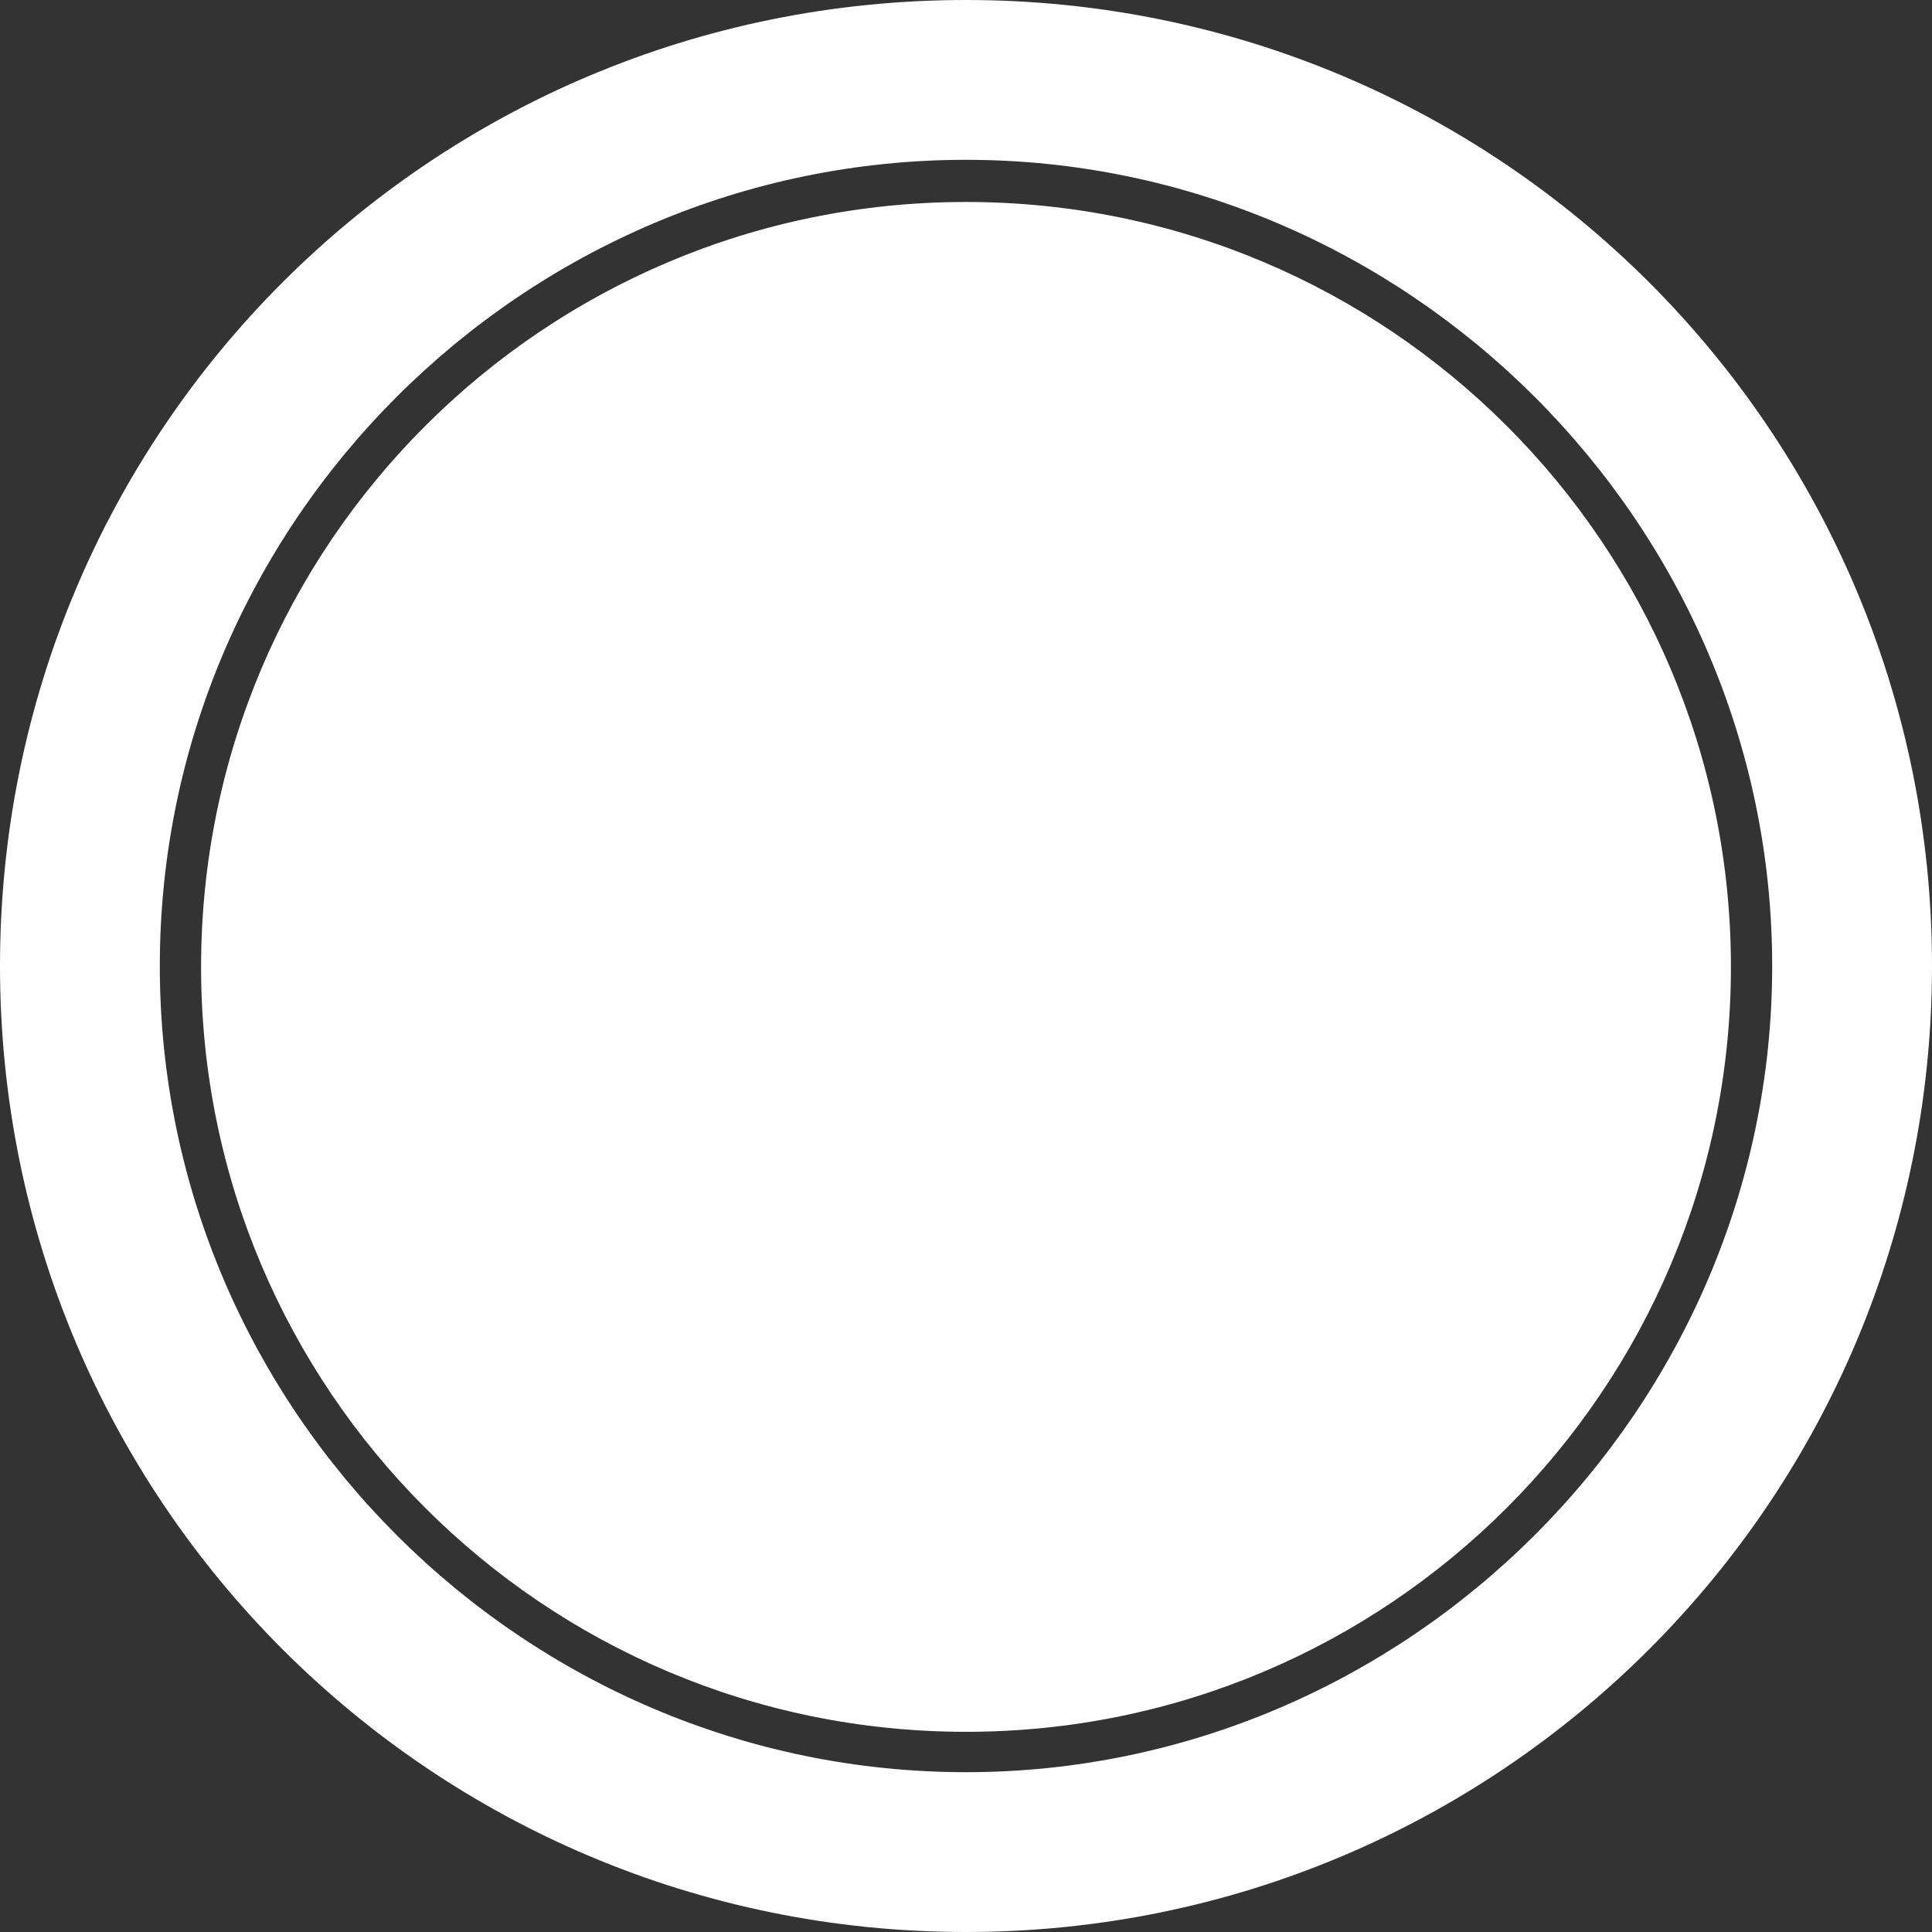 <?xml version="1.0" encoding="UTF-8" standalone="no"?>
<svg
   width="410.66pt"
   height="410.66pt"
   version="1.1"
   viewBox="0 0 410.66 410.66"
   id="svg1277"
   sodipodi:docname="noun-record-video-1002132.svg"
   xmlns:inkscape="http://www.inkscape.org/namespaces/inkscape"
   xmlns:sodipodi="http://sodipodi.sourceforge.net/DTD/sodipodi-0.dtd"
   xmlns="http://www.w3.org/2000/svg"
   xmlns:svg="http://www.w3.org/2000/svg">
  <rect x="0" y="0" width="410.66" height="410.66" fill="#333333" stroke="none"/>
  <sodipodi:namedview
     id="namedview1279"
     pagecolor="#ffffff"
     bordercolor="#000000"
     borderopacity="0.25"
     inkscape:showpageshadow="2"
     inkscape:pageopacity="0.0"
     inkscape:pagecheckerboard="0"
     inkscape:deskcolor="#d1d1d1"
     inkscape:document-units="pt"
     showgrid="false" />
  <defs
     id="defs1203" />
  <g
     id="g1275"
     transform="translate(-144.67,-74.668)">
    <path
       d="m 350,74.668 c -113.68,0 -205.33,91.652 -205.33,205.33 0,113.678 91.84,205.33 205.33,205.33 113.49,0 205.33,-91.84 205.33,-205.33 0,-113.49 -91.652,-205.33 -205.33,-205.33 z m 0,376.69 c -93.895,0 -171.36,-76.906 -171.36,-171.36 0,-94.454 77.465,-171.36 171.36,-171.36 93.895,0 171.36,77.281 171.36,171.36 0,94.079 -77.465,171.36 -171.36,171.36 z m 162.59,-171.17 c 0,89.785 -72.801,162.59 -162.59,162.59 -89.789,0 -162.59,-72.801 -162.59,-162.59 0,-89.789 72.801,-162.59 162.59,-162.59 89.789,0 162.59,72.797 162.59,162.59 z"
       id="path1205"
       style="fill:#ffffff" />
  </g>
</svg>
